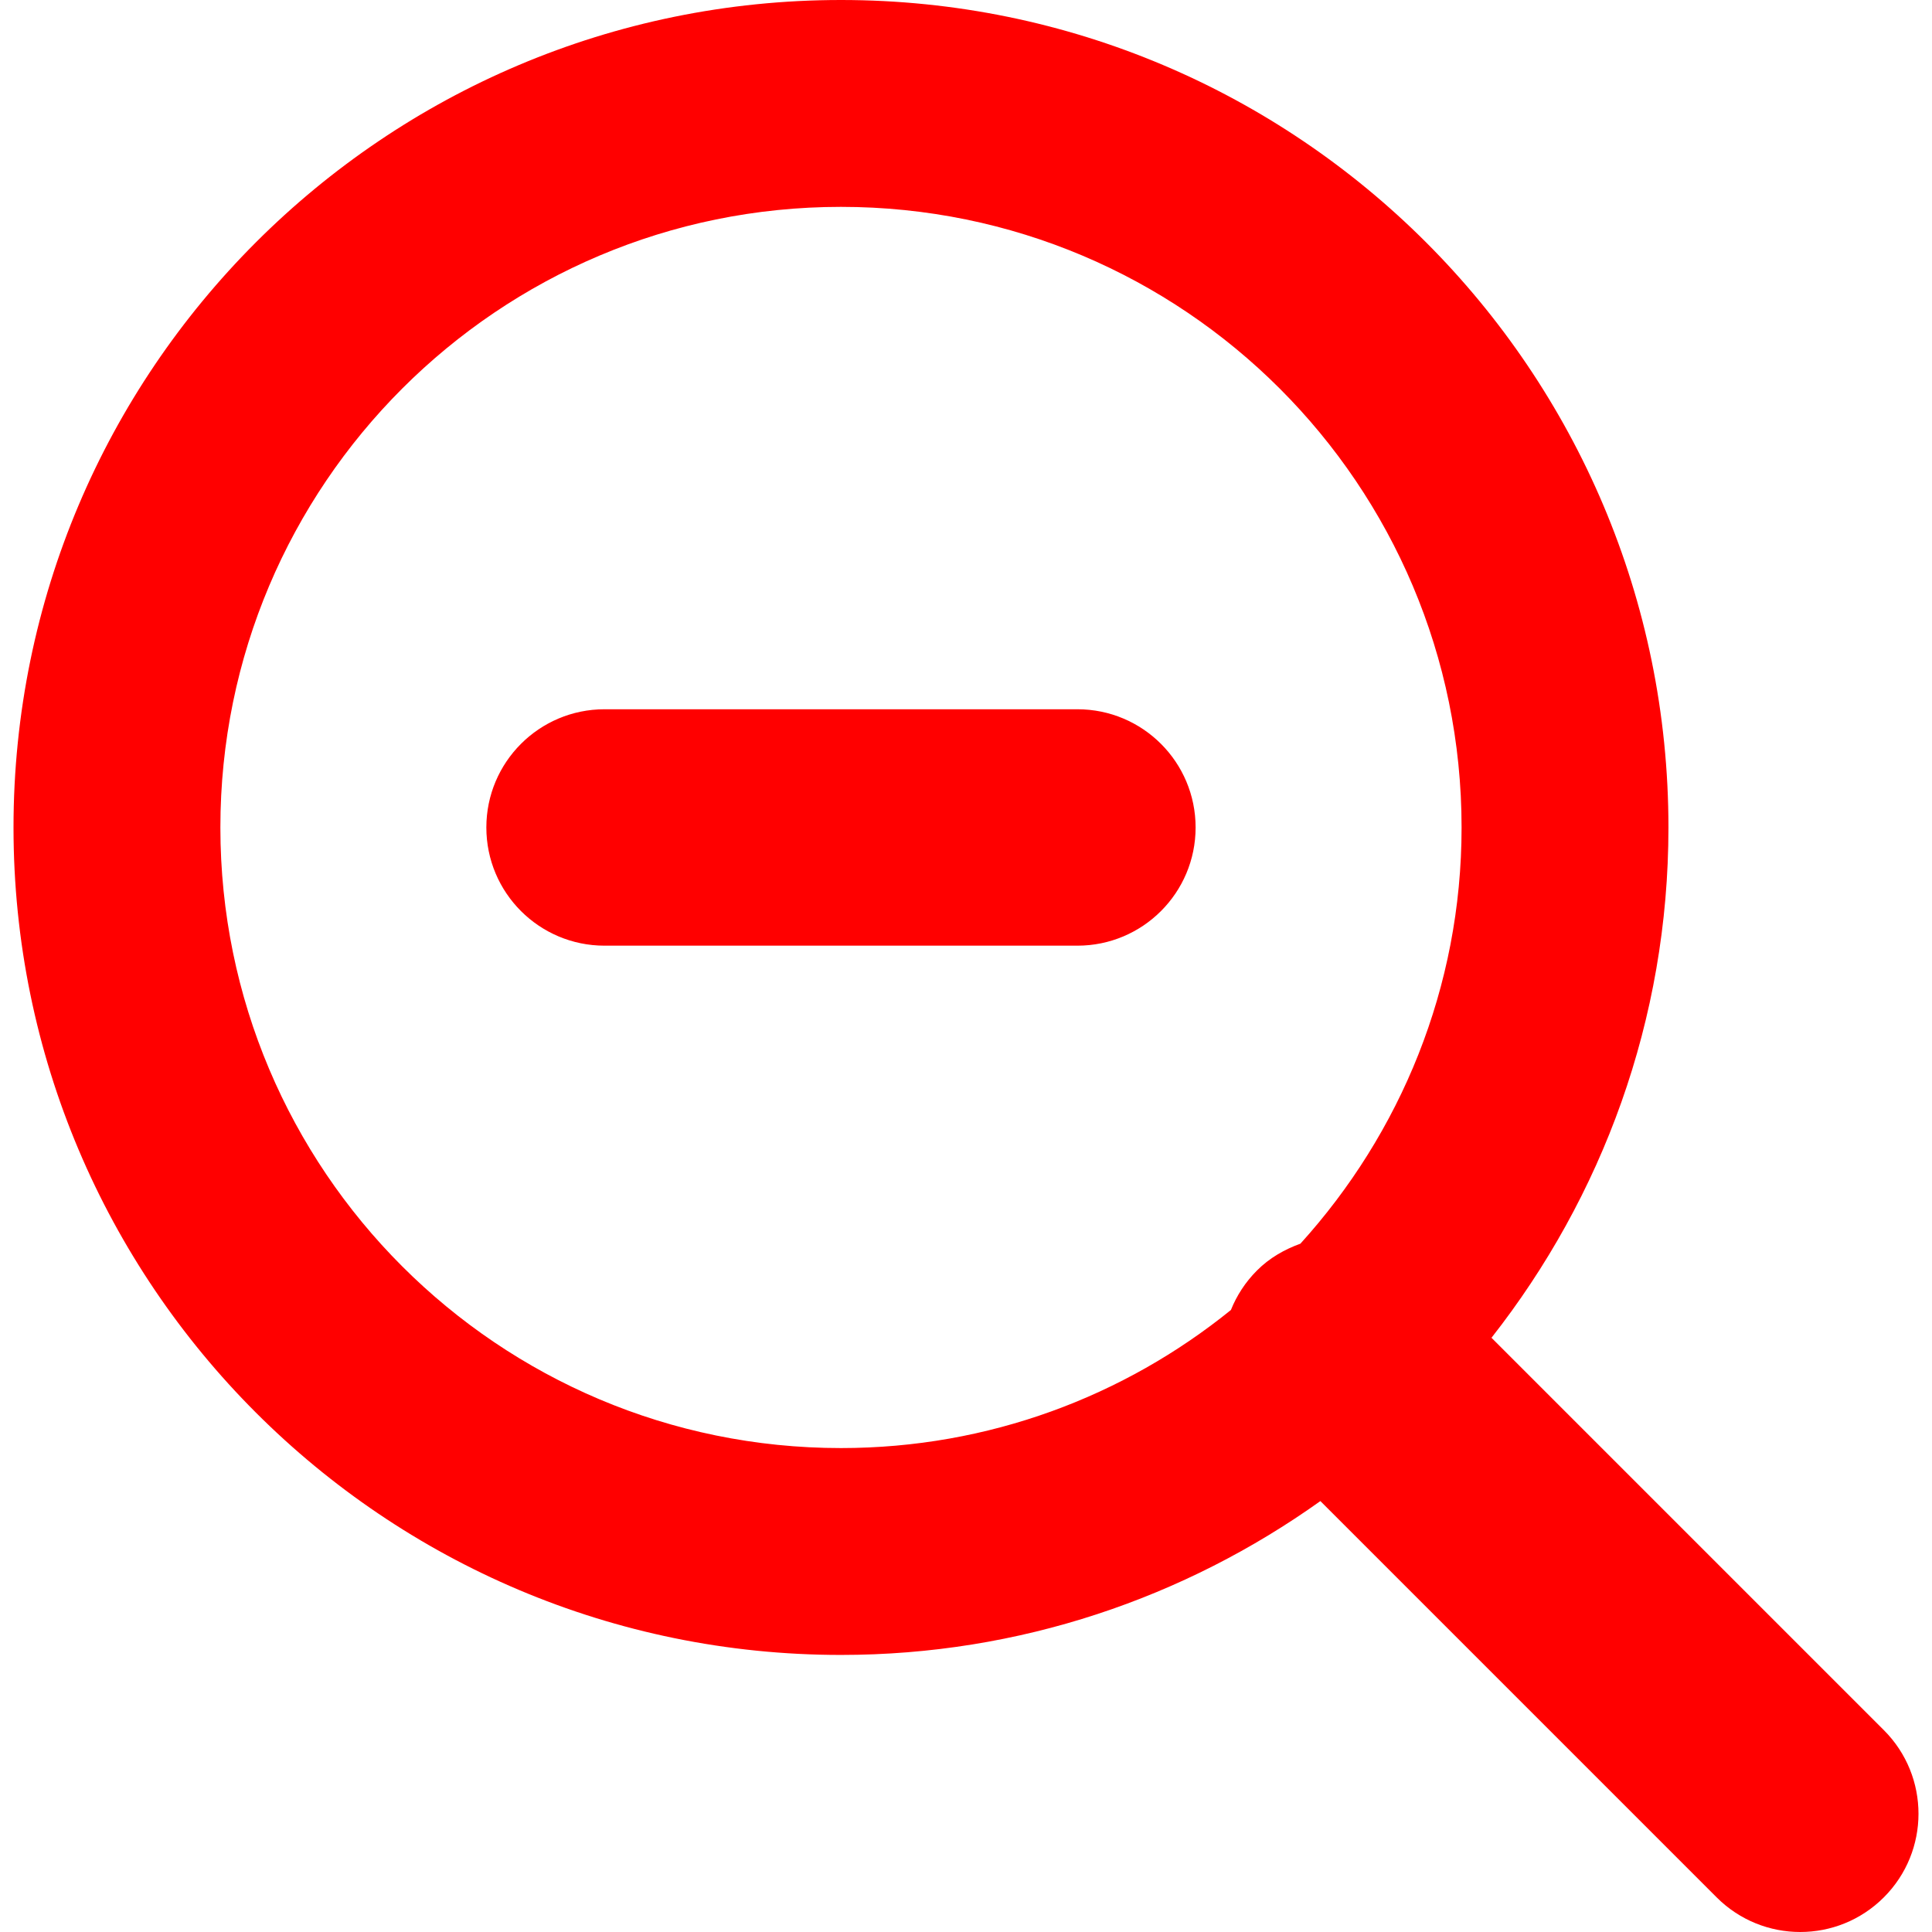 <?xml version="1.0" encoding="utf-8"?>
<!-- Generator: Adobe Illustrator 16.0.4, SVG Export Plug-In . SVG Version: 6.00 Build 0)  -->
<!DOCTYPE svg PUBLIC "-//W3C//DTD SVG 1.1//EN" "http://www.w3.org/Graphics/SVG/1.1/DTD/svg11.dtd">
<svg version="1.1" id="Capa_1" xmlns="http://www.w3.org/2000/svg" xmlns:xlink="http://www.w3.org/1999/xlink" x="0px" y="0px"
	 width="620.692px" height="620.692px" viewBox="0 0 620.692 620.692" enable-background="new 0 0 620.692 620.692"
	 xml:space="preserve">
<g>
	<g id="zoom-out">
		<g>
			<path fill="#FF0000" d="M346.133,227.862H194.226c-20.982,0-37.977,16.995-37.977,37.977s16.995,37.977,37.977,37.977h151.907
				c20.982,0,37.979-16.995,37.979-37.977S367.116,227.862,346.133,227.862z M605.233,555.85L479.167,429.786
				c35.49-45.191,56.852-102.025,56.852-163.947C536.018,119.02,416.999,0,270.18,0C123.36,0,4.34,119.02,4.34,265.839
				c0,146.82,119.02,265.839,265.839,265.839c57.478,0,110.532-18.42,154.017-49.428l127.316,127.318
				c14.83,14.83,38.869,14.83,53.699,0C620.063,594.739,620.063,570.68,605.233,555.85z M417.778,399.557
				c-5.07,1.842-9.895,4.537-13.957,8.619c-3.74,3.742-6.514,8.07-8.373,12.686c-34.236,27.705-77.797,44.357-125.268,44.357
				c-110.115,0-199.379-89.266-199.379-199.379S160.065,66.46,270.18,66.46s199.379,89.265,199.379,199.379
				C469.559,317.356,449.848,364.163,417.778,399.557z"/>
		</g>
	</g>
</g>
</svg>
